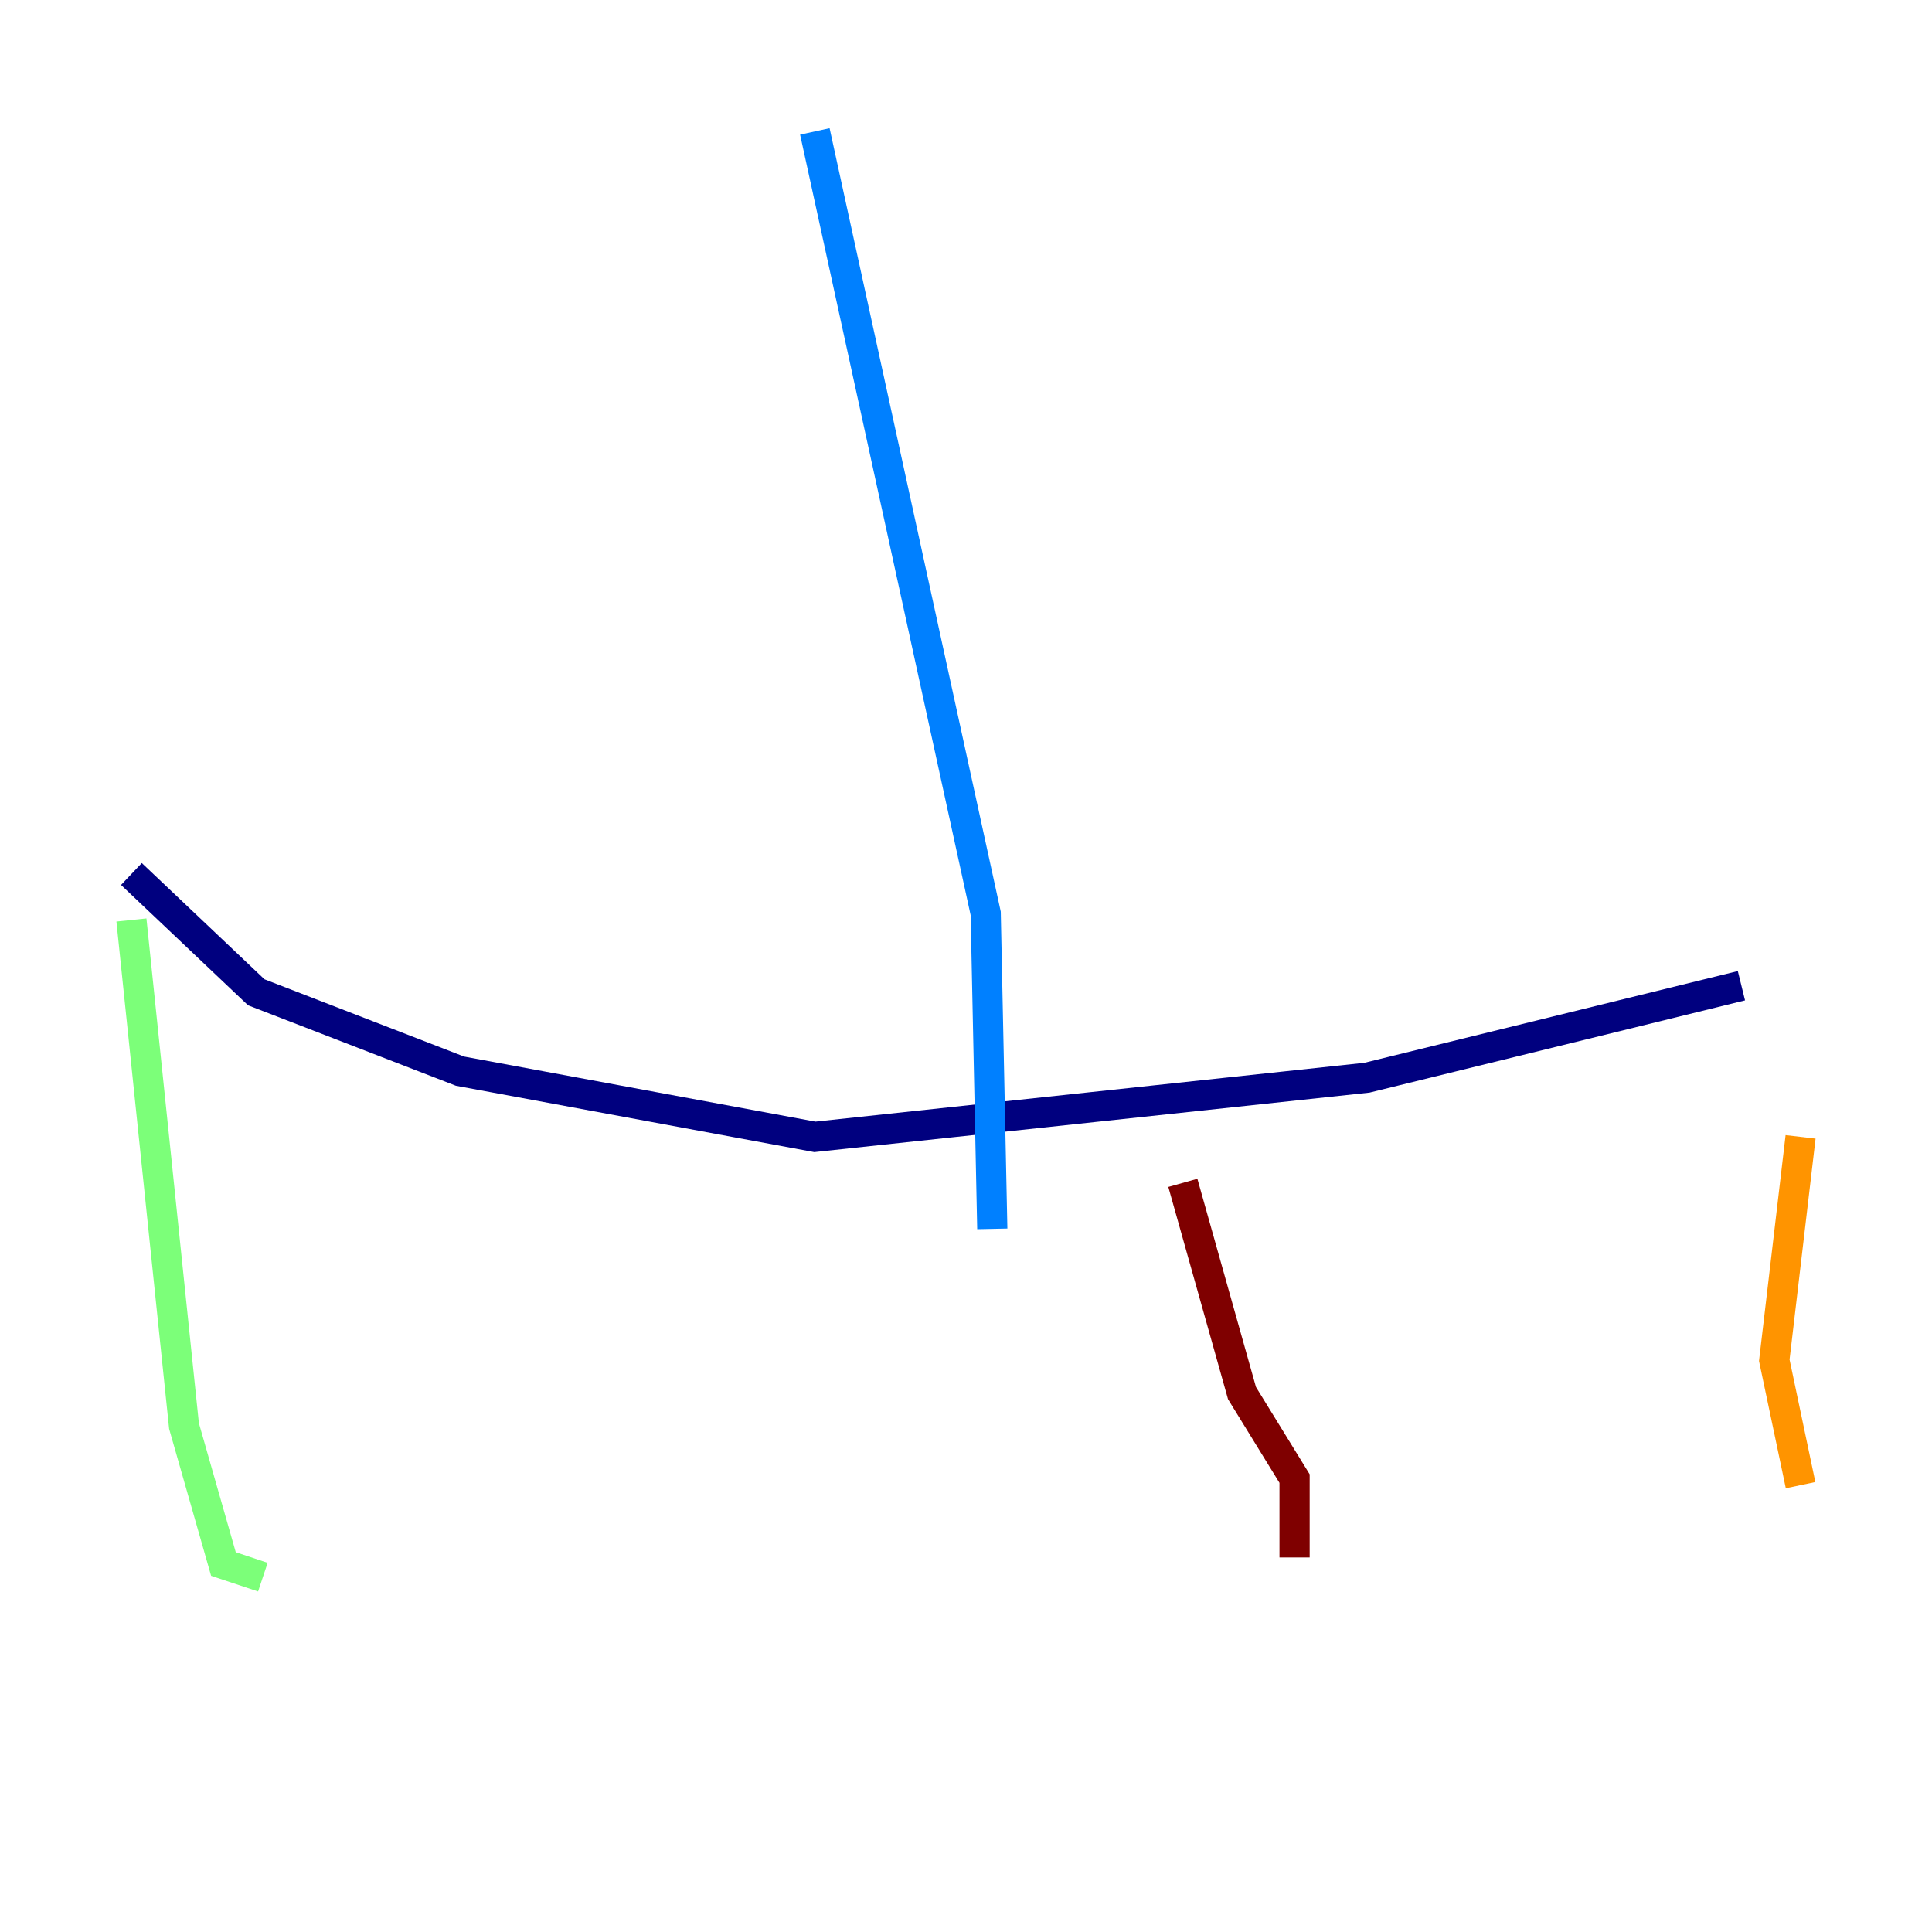 <?xml version="1.0" encoding="utf-8" ?>
<svg baseProfile="tiny" height="128" version="1.2" viewBox="0,0,128,128" width="128" xmlns="http://www.w3.org/2000/svg" xmlns:ev="http://www.w3.org/2001/xml-events" xmlns:xlink="http://www.w3.org/1999/xlink"><defs /><polyline fill="none" points="8.707,57.905 16.98,65.742 30.476,70.966 53.986,75.32 90.558,71.401 115.374,65.306" stroke="#00007f" stroke-width="2" /><polyline fill="none" points="53.986,8.707 65.306,60.517 65.742,81.415" stroke="#0080ff" stroke-width="2" /><polyline fill="none" points="8.707,60.952 12.191,94.476 14.803,103.619 17.415,104.49" stroke="#7cff79" stroke-width="2" /><polyline fill="none" points="119.293,75.32 117.551,90.122 119.293,98.395" stroke="#ff9400" stroke-width="2" /><polyline fill="none" points="78.367,78.367 82.286,92.299 85.769,97.959 85.769,103.184" stroke="#7f0000" stroke-width="2" /></svg>